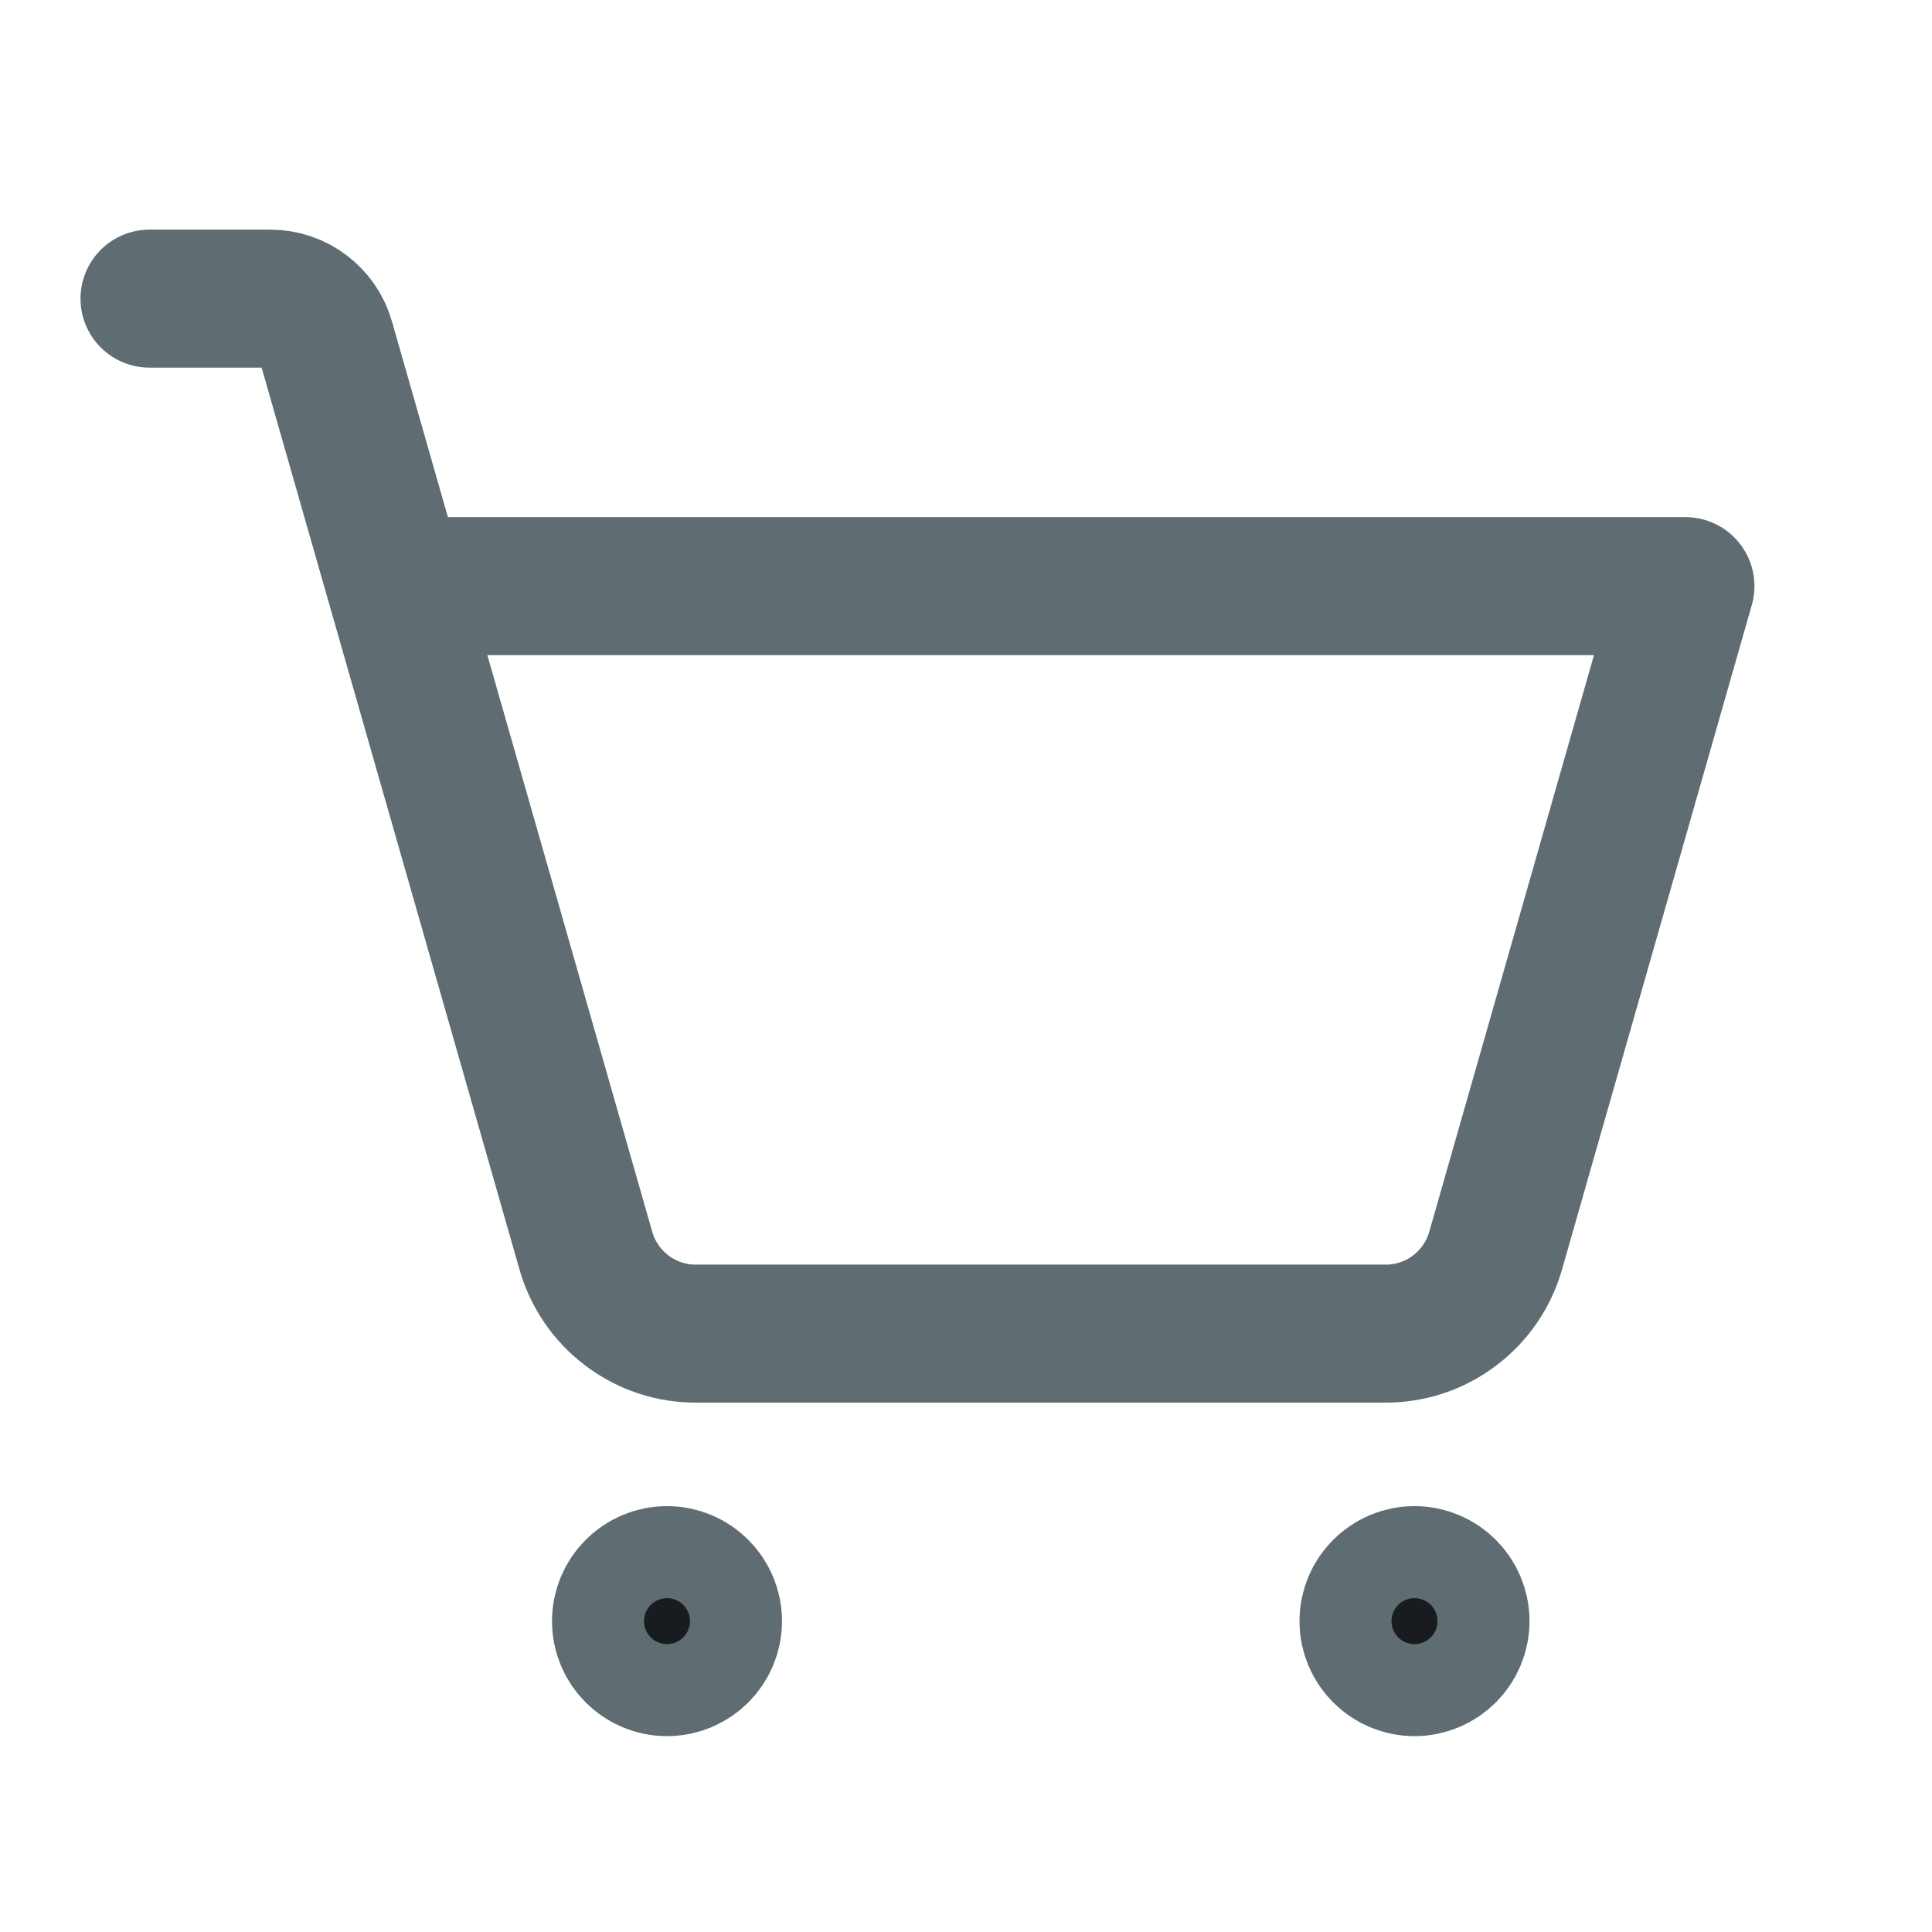 <svg width="21" height="21" viewBox="0 0 21 21" fill="none" xmlns="http://www.w3.org/2000/svg">
<path d="M7.75 17.621C7.75 17.897 7.526 18.121 7.25 18.121C6.974 18.121 6.75 17.897 6.75 17.621C6.75 17.345 6.974 17.121 7.25 17.121C7.526 17.121 7.75 17.345 7.75 17.621Z" fill="#191C1F" stroke="#5F6C72" stroke-width="1.5"/>
<path d="M15.875 17.621C15.875 17.897 15.651 18.121 15.375 18.121C15.099 18.121 14.875 17.897 14.875 17.621C14.875 17.345 15.099 17.121 15.375 17.121C15.651 17.121 15.875 17.345 15.875 17.621Z" fill="#191C1F" stroke="#5F6C72" stroke-width="1.5"/>
<path d="M4.305 6.371H18.32L16.258 13.59C16.184 13.852 16.027 14.082 15.809 14.246C15.592 14.41 15.327 14.498 15.055 14.496H7.57C7.298 14.498 7.033 14.41 6.816 14.246C6.598 14.082 6.441 13.852 6.367 13.59L3.539 3.699C3.502 3.569 3.423 3.454 3.314 3.372C3.206 3.29 3.073 3.246 2.938 3.246H1.625" stroke="#5F6C72" stroke-width="1.5" stroke-linecap="round" stroke-linejoin="round"/>
</svg>
